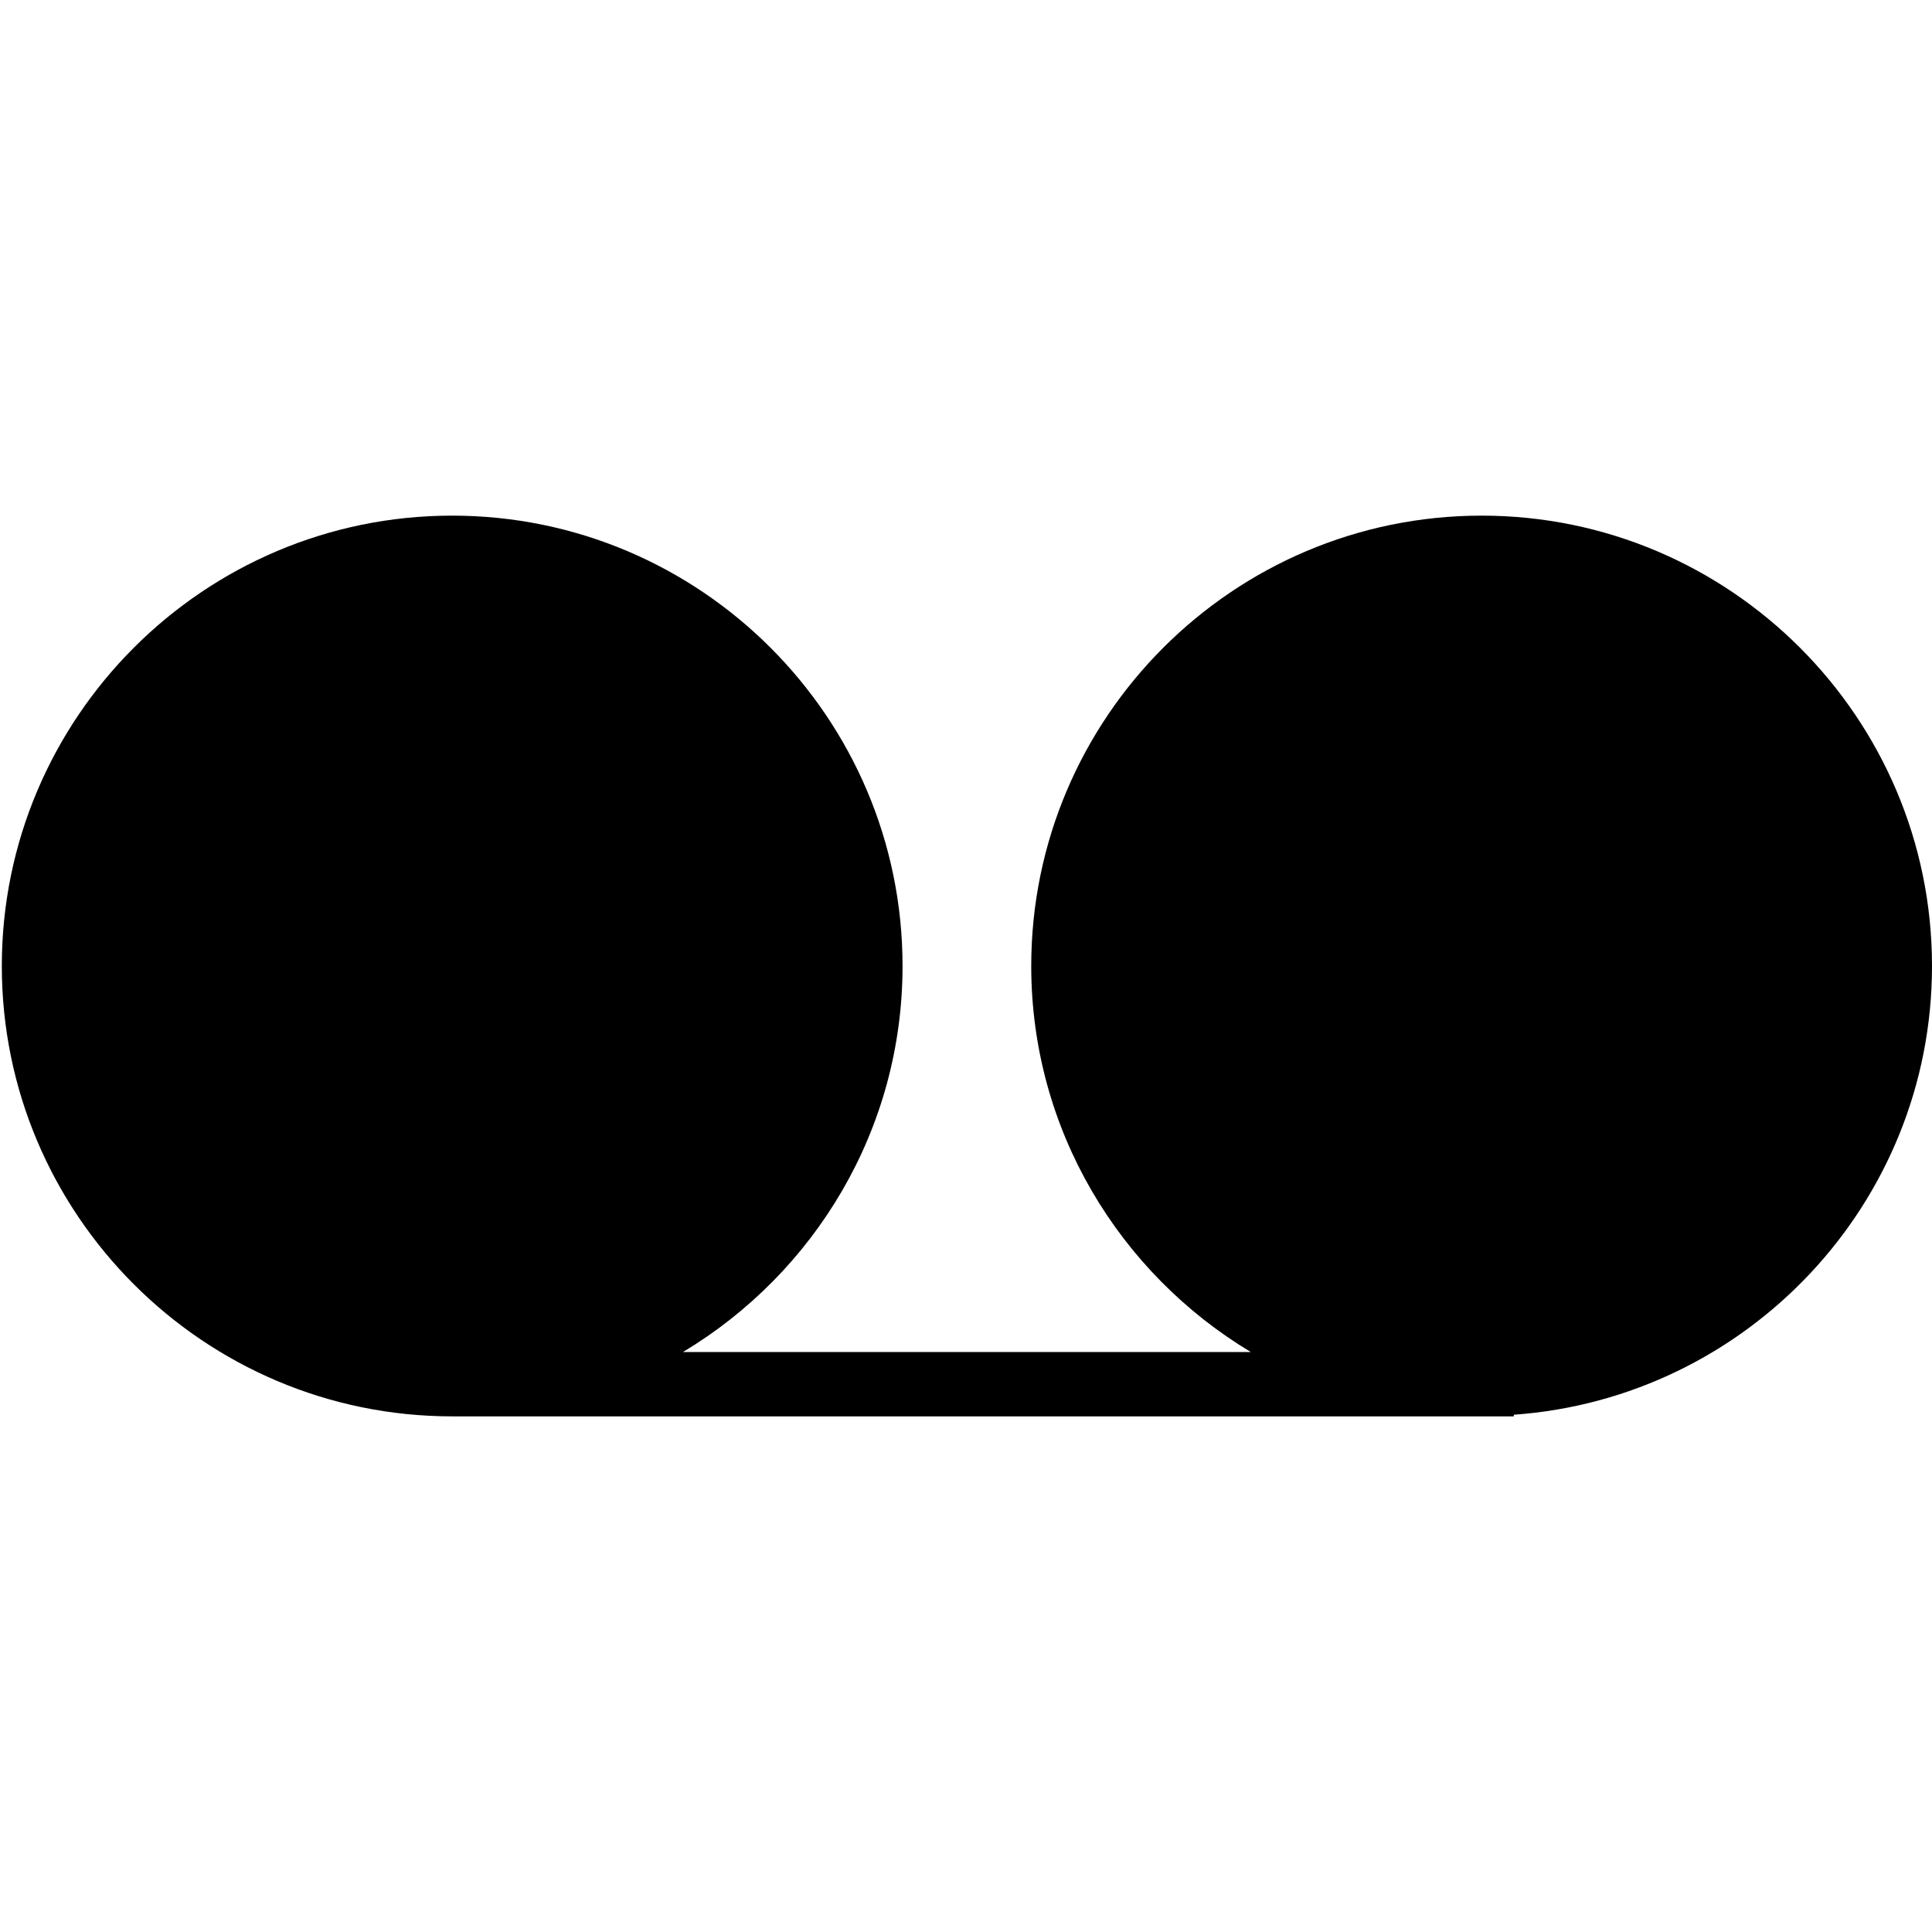 <svg id="Layer_1" enable-background="new 0 0 64 64" height="512" viewBox="0 0 64 64" width="512" xmlns="http://www.w3.org/2000/svg"><path d="m64 32c0-8.227-6.692-14.919-14.919-14.919s-14.92 6.692-14.92 14.919c0 5.431 2.926 10.178 7.274 12.788h-18.811c4.349-2.61 7.274-7.357 7.274-12.788 0-8.227-6.692-14.919-14.919-14.919s-14.919 6.692-14.919 14.919 6.692 14.919 14.919 14.919h35.167v-.054c7.73-.55 13.854-6.998 13.854-14.865z"/></svg>
